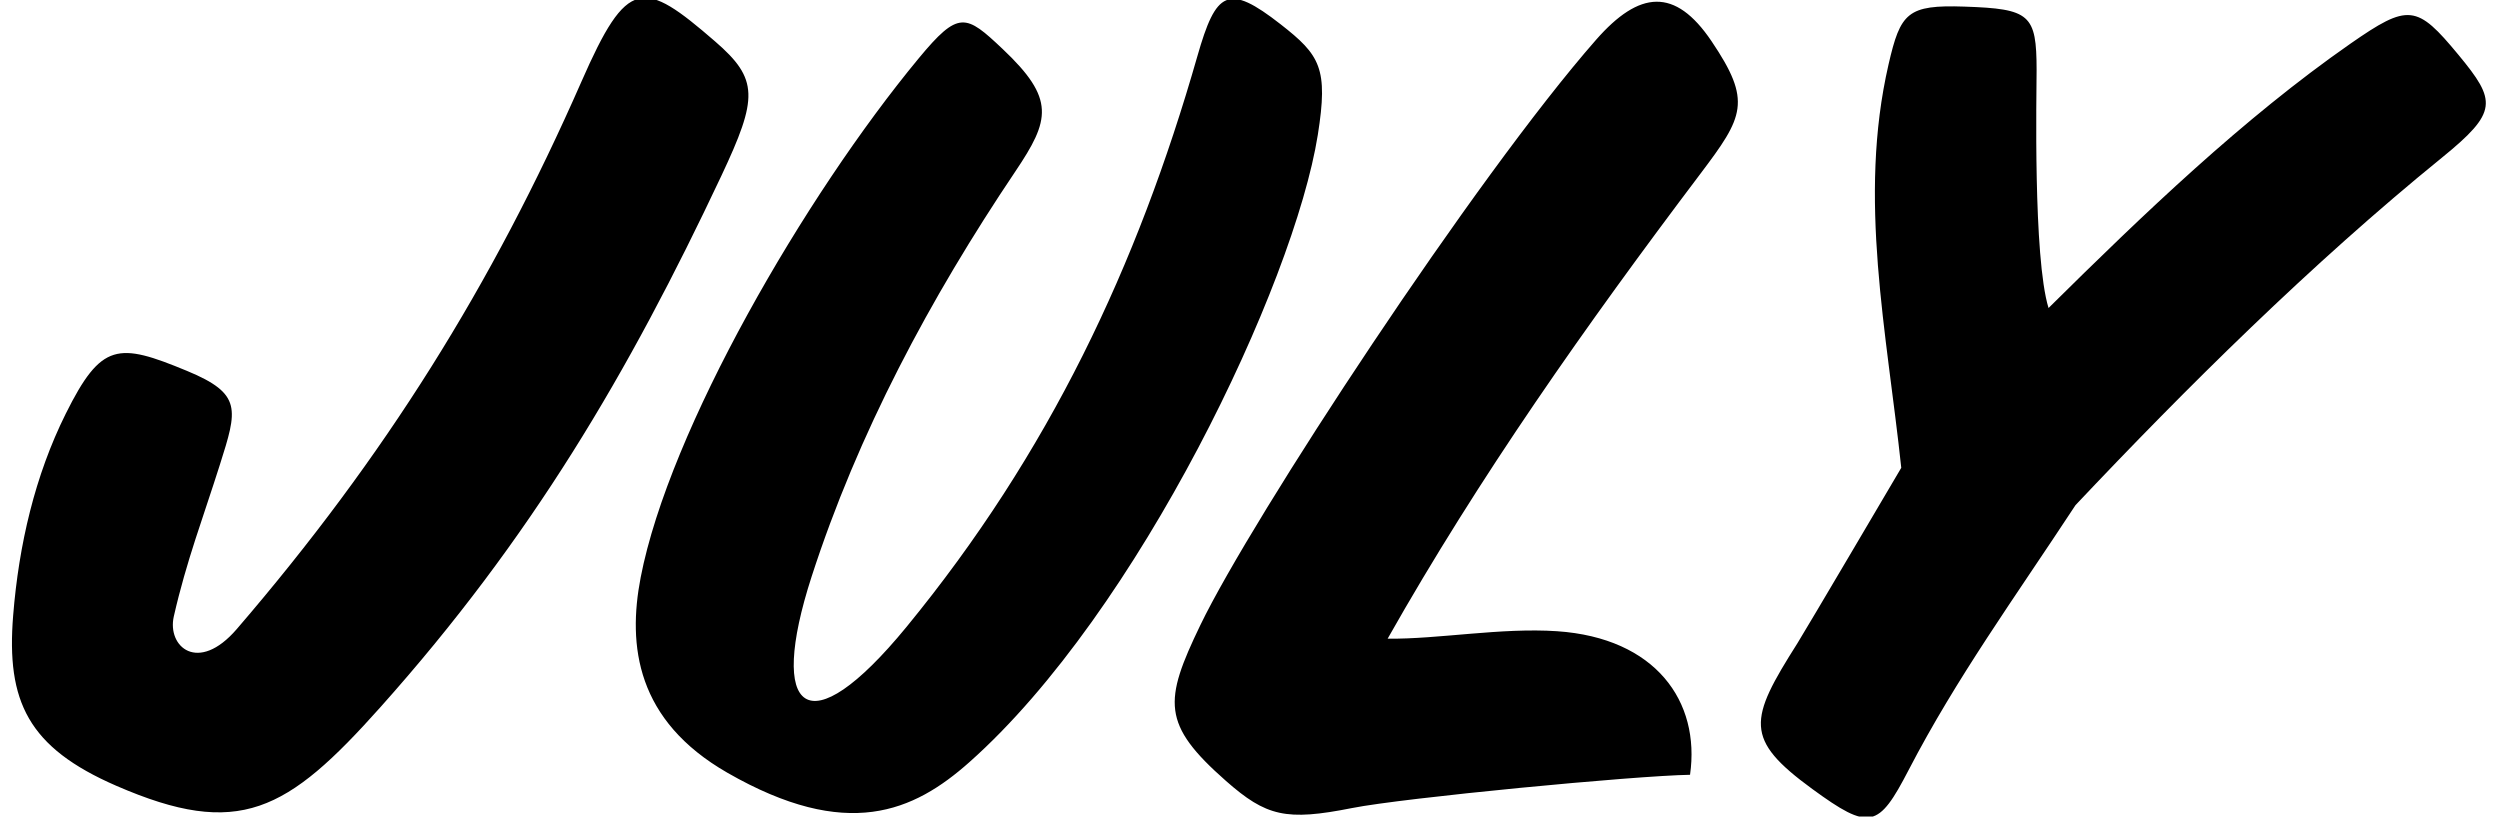 <?xml version="1.0" encoding="UTF-8"?>
<svg xmlns="http://www.w3.org/2000/svg" xmlns:xlink="http://www.w3.org/1999/xlink" width="248pt" height="81pt" viewBox="0 0 248 81" version="1.1">
<g id="surface1">
<path style=" stroke:none;fill-rule:nonzero;fill:rgb(0%,0%,0%);fill-opacity:1;" d="M 169.781 4.082 C 173.816 10.059 172.973 11.551 168.68 17.238 C 157.285 32.328 146.738 47.297 137.652 63.359 C 142.719 63.41 148.922 62.242 154.461 62.617 C 164.227 63.281 168.695 69.566 167.652 76.859 C 162.18 76.945 139.258 79.141 134.113 80.16 C 127.57 81.461 125.613 80.988 121.617 77.469 C 115.227 71.844 115.43 69.566 119.078 62.004 C 124.211 51.363 146.402 17.535 158.336 3.941 C 162.629 -0.945 166.164 -1.273 169.781 4.082 Z M 243.879 5.441 C 239.742 0.438 238.922 0.324 233.152 4.34 C 222.512 11.754 212.598 21.27 203.215 30.555 C 201.672 25.516 202.031 9.156 202.031 6.945 C 202.027 1.422 201.379 0.875 194.883 0.656 C 189.211 0.461 188.527 1.254 187.344 6.391 C 184.281 19.672 187.172 32.926 188.605 46.406 C 188.605 46.406 179.016 62.691 178.301 63.816 C 173.488 71.414 172.98 73.301 179.777 78.266 C 185.488 82.434 186.34 82.164 189.336 76.387 C 194.086 67.238 199.809 59.367 205.891 50.109 C 216.836 38.516 229.254 26.188 242.219 15.656 C 247.824 11.102 247.664 10.023 243.879 5.441 Z M 127.039 2.41 C 121.805 -1.68 120.633 -0.906 118.777 5.582 C 112.828 26.387 104.07 44.941 89.922 62.195 C 80.059 74.215 76.141 70.711 80.512 57.199 C 85.094 43.043 92.219 29.645 100.727 17 C 104.164 11.887 104.711 9.816 99.457 4.855 C 95.805 1.406 95.102 0.996 91.137 5.785 C 79.848 19.422 66.383 42.645 63.555 57.277 C 62.242 64.066 63.129 71.473 72.156 76.656 C 84.047 83.48 90.637 80.516 96.164 75.605 C 112.918 60.727 128.371 28.188 130.727 13.379 C 131.777 6.762 130.961 5.473 127.039 2.41 Z M 70.93 4.102 C 63.789 -2.078 62.25 -2.328 57.68 8.094 C 48.832 28.254 38.191 45.312 23.492 62.398 C 19.656 66.859 16.559 64.16 17.242 61.148 C 18.492 55.648 20.18 51.266 21.816 46.086 C 23.543 40.621 24.062 39.074 18.551 36.793 C 11.719 33.965 10.055 33.945 6.523 41.039 C 3.473 47.164 1.867 54.035 1.305 61.055 C 0.617 69.578 2.773 74.145 11.551 77.957 C 23.711 83.238 28.477 80.527 37.742 70.148 C 52.695 53.402 62.328 37.039 71.559 17.441 C 75.203 9.699 75.27 7.852 70.93 4.102 "/>
</g>
</svg>
